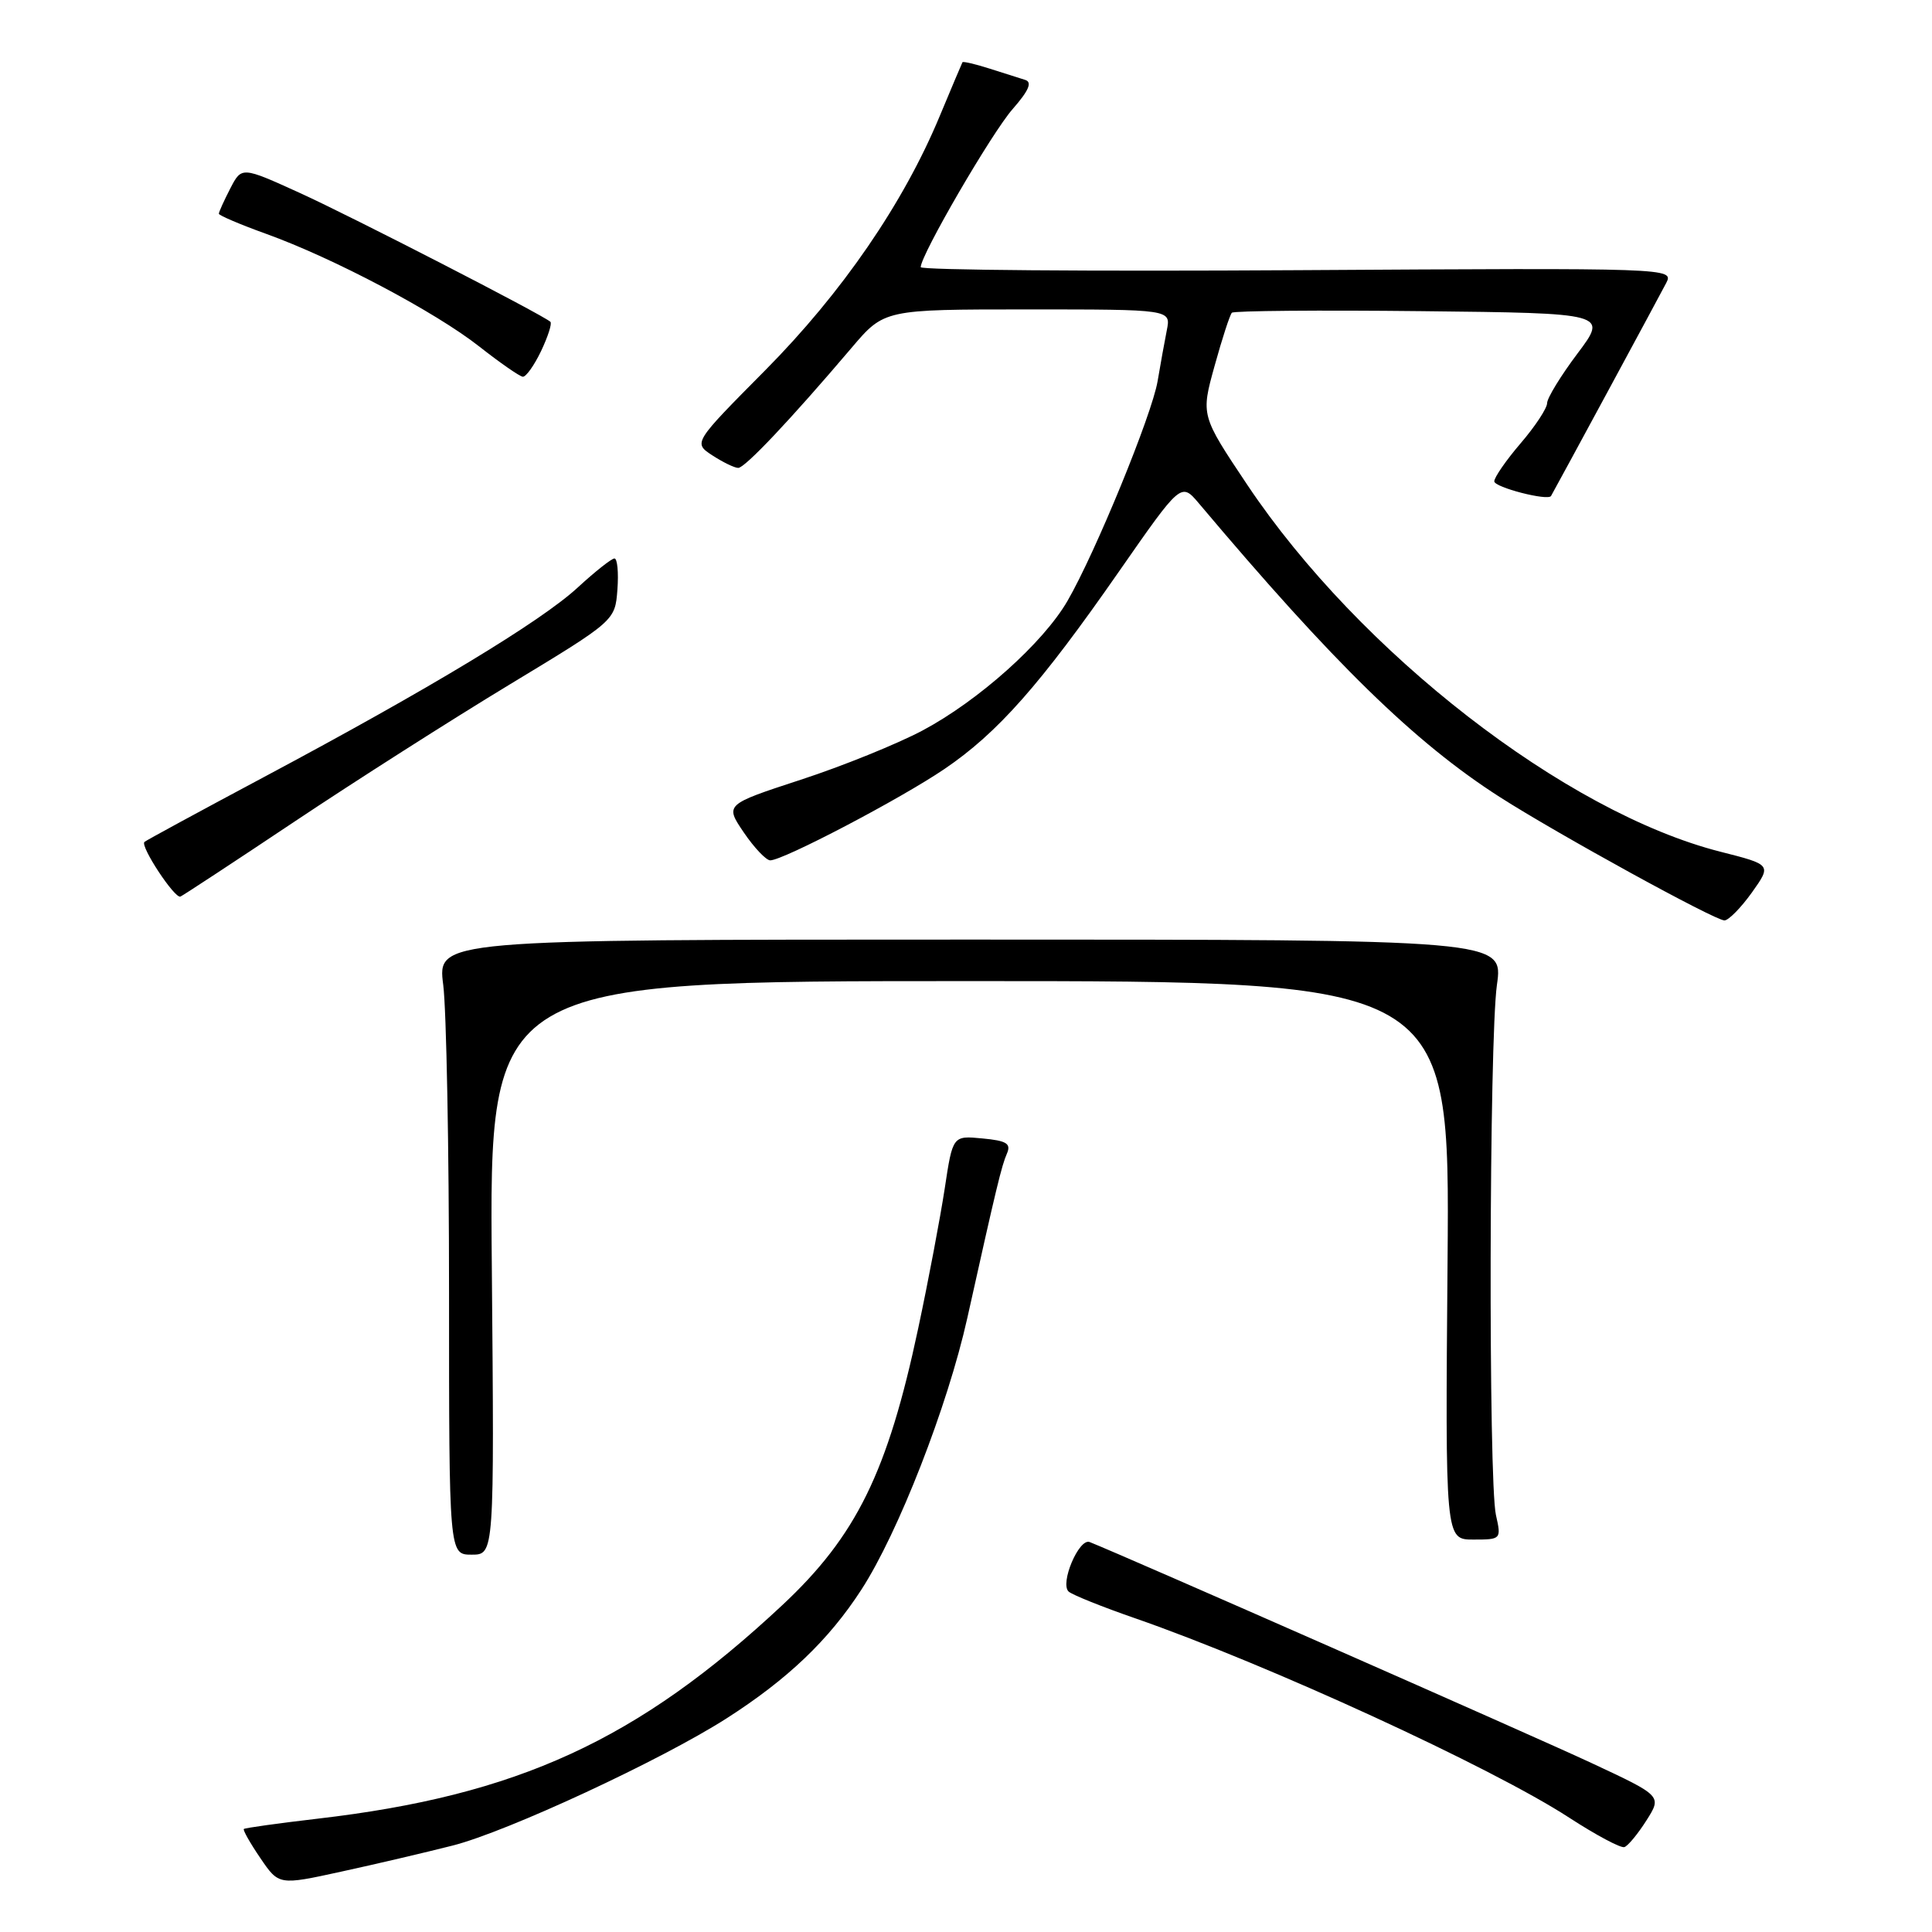 <?xml version="1.0" encoding="UTF-8" standalone="no"?>
<!DOCTYPE svg PUBLIC "-//W3C//DTD SVG 1.1//EN" "http://www.w3.org/Graphics/SVG/1.1/DTD/svg11.dtd" >
<svg xmlns="http://www.w3.org/2000/svg" xmlns:xlink="http://www.w3.org/1999/xlink" version="1.1" viewBox="0 0 256 256">
 <g >
 <path fill="currentColor"
d=" M 60.00 244.54 C 67.23 242.70 87.62 233.23 96.28 227.69 C 104.37 222.51 109.81 217.32 114.13 210.65 C 119.02 203.12 125.57 186.32 128.17 174.66 C 132.05 157.22 132.71 154.49 133.42 152.86 C 134.00 151.53 133.39 151.15 130.18 150.85 C 126.24 150.47 126.24 150.47 125.18 157.49 C 124.59 161.34 123.02 169.68 121.67 176.00 C 117.62 195.07 113.47 203.52 103.66 212.69 C 84.50 230.60 68.59 237.91 42.04 240.99 C 36.83 241.60 32.46 242.21 32.31 242.35 C 32.17 242.50 33.15 244.23 34.50 246.21 C 36.95 249.81 36.95 249.81 45.22 248.00 C 49.78 247.01 56.42 245.45 60.00 244.54 Z  M 218.16 241.22 C 220.22 237.97 220.22 237.97 210.86 233.60 C 203.35 230.09 148.72 206.04 144.39 204.33 C 142.97 203.77 140.40 209.84 141.61 210.90 C 142.10 211.33 146.07 212.93 150.44 214.44 C 167.96 220.53 197.66 234.17 207.94 240.86 C 211.48 243.16 214.76 244.91 215.24 244.75 C 215.71 244.60 217.03 243.00 218.16 241.22 Z  M 65.17 168.00 C 64.83 130.00 64.83 130.00 128.47 130.00 C 192.11 130.00 192.11 130.00 191.81 167.00 C 191.50 204.00 191.50 204.00 195.22 204.00 C 198.91 204.00 198.94 203.96 198.22 200.75 C 197.21 196.20 197.32 137.80 198.35 130.50 C 199.20 124.50 199.20 124.50 128.58 124.50 C 57.96 124.50 57.96 124.50 58.73 130.50 C 59.15 133.80 59.50 152.14 59.50 171.25 C 59.50 206.00 59.50 206.00 62.50 206.00 C 65.50 206.00 65.50 206.00 65.17 168.00 Z  M 232.13 118.27 C 234.75 114.58 234.75 114.58 227.97 112.86 C 207.45 107.65 180.14 86.47 165.27 64.24 C 159.12 55.04 159.12 55.04 160.94 48.48 C 161.94 44.86 162.97 41.70 163.23 41.44 C 163.49 41.18 174.80 41.08 188.37 41.23 C 213.04 41.50 213.04 41.50 209.02 46.85 C 206.81 49.79 205.00 52.75 205.00 53.42 C 205.00 54.09 203.43 56.48 201.50 58.73 C 199.57 60.98 198.00 63.25 198.00 63.78 C 198.00 64.57 205.12 66.41 205.52 65.72 C 206.31 64.34 220.02 38.98 220.78 37.50 C 221.80 35.51 221.53 35.50 171.90 35.80 C 144.46 35.97 122.00 35.79 122.00 35.40 C 122.00 33.79 131.41 17.60 134.19 14.44 C 136.32 12.01 136.80 10.89 135.85 10.59 C 135.11 10.36 132.96 9.68 131.09 9.08 C 129.21 8.48 127.61 8.11 127.53 8.25 C 127.45 8.39 126.11 11.57 124.54 15.33 C 119.73 26.93 111.57 38.80 101.37 49.09 C 91.86 58.68 91.86 58.68 94.39 60.34 C 95.79 61.25 97.33 62.00 97.82 62.00 C 98.71 62.00 104.75 55.61 112.83 46.10 C 117.16 41.00 117.16 41.00 136.16 41.00 C 155.16 41.00 155.16 41.00 154.61 43.75 C 154.31 45.26 153.76 48.30 153.39 50.50 C 152.64 54.96 145.14 73.25 141.45 79.62 C 138.24 85.17 129.68 92.83 122.25 96.79 C 118.90 98.57 111.63 101.52 106.10 103.32 C 96.05 106.61 96.05 106.61 98.56 110.31 C 99.94 112.34 101.52 114.00 102.06 114.00 C 103.78 114.00 119.29 105.87 125.14 101.90 C 132.20 97.11 137.85 90.72 148.29 75.70 C 156.50 63.91 156.50 63.91 158.86 66.70 C 176.71 87.89 187.46 98.39 198.71 105.60 C 206.41 110.53 227.24 121.97 228.50 121.96 C 229.05 121.95 230.68 120.29 232.13 118.27 Z  M 39.05 108.85 C 47.00 103.54 59.80 95.38 67.50 90.72 C 81.50 82.25 81.50 82.25 81.81 78.12 C 81.98 75.86 81.80 74.00 81.42 74.00 C 81.04 74.00 78.84 75.74 76.54 77.86 C 71.67 82.35 56.89 91.28 35.00 102.95 C 26.47 107.50 19.34 111.37 19.14 111.56 C 18.54 112.11 23.16 119.12 23.91 118.80 C 24.29 118.63 31.10 114.16 39.05 108.85 Z  M 71.70 46.51 C 72.61 44.59 73.17 42.85 72.93 42.64 C 71.84 41.67 46.67 28.73 39.76 25.58 C 32.02 22.06 32.02 22.06 30.51 24.98 C 29.68 26.59 29.00 28.09 29.00 28.32 C 29.00 28.54 31.81 29.74 35.25 30.98 C 44.17 34.19 57.66 41.32 63.50 45.91 C 66.25 48.07 68.84 49.87 69.27 49.92 C 69.69 49.96 70.78 48.43 71.70 46.51 Z "/>
</g>
</svg>